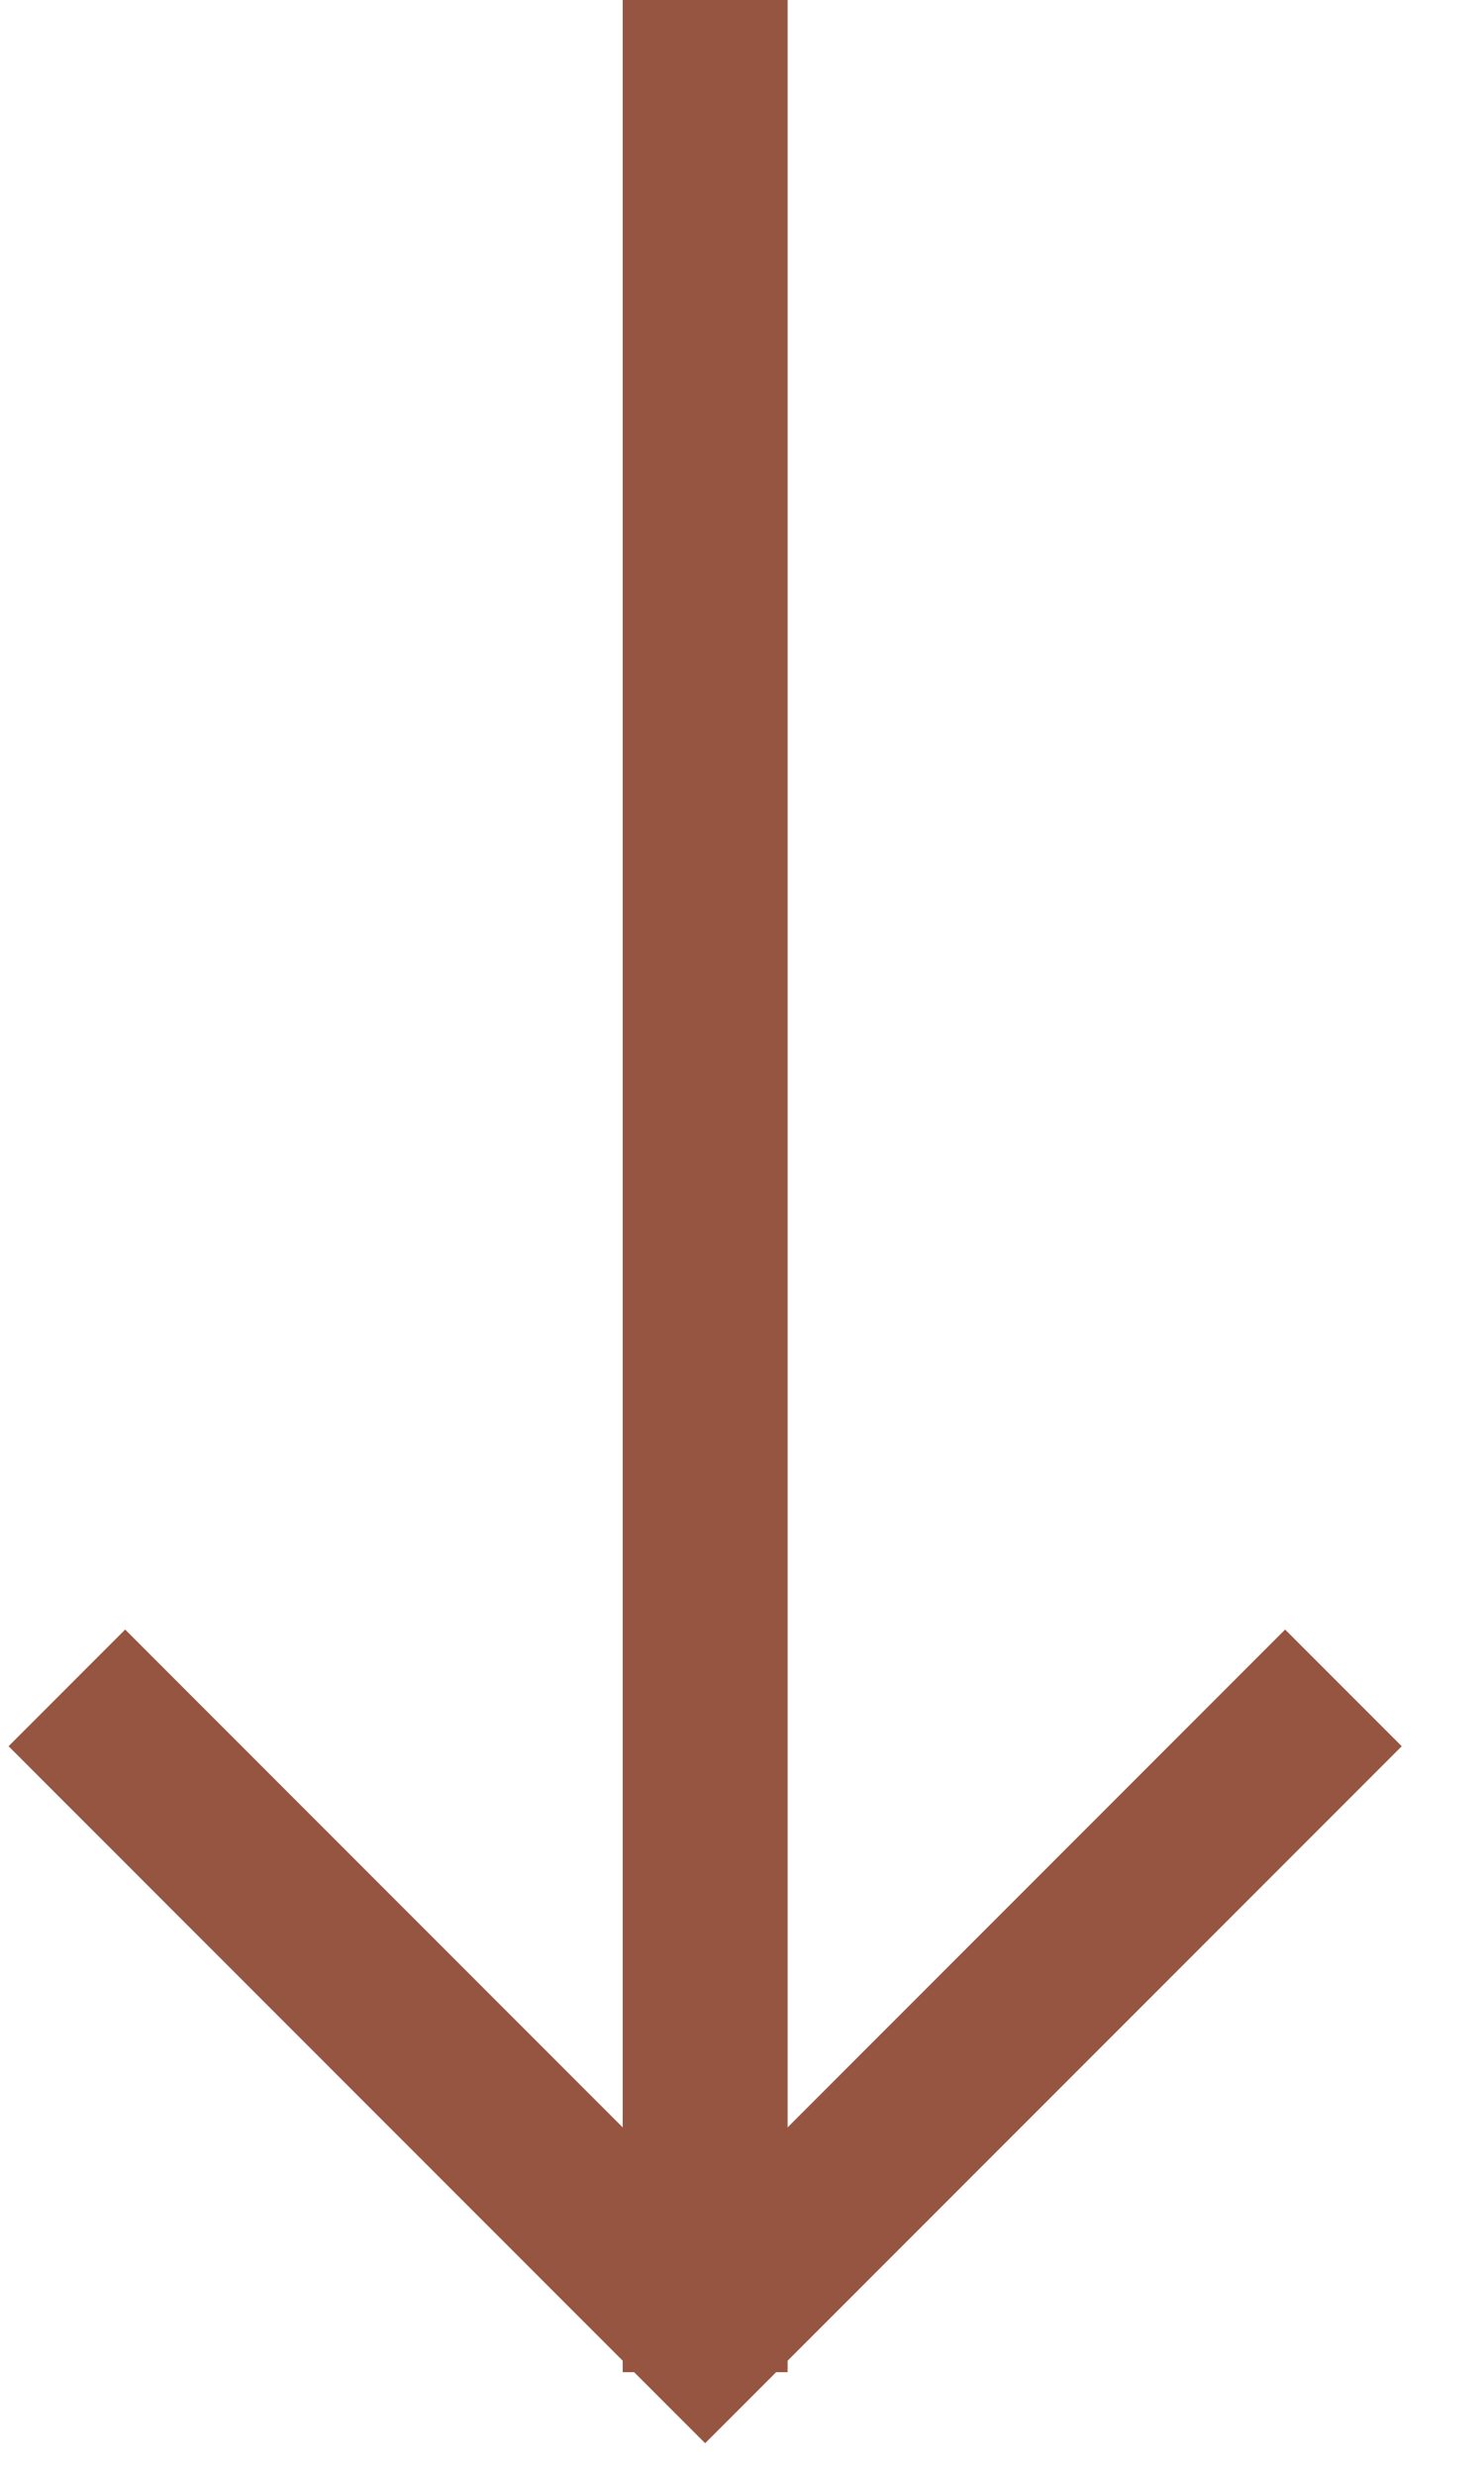 <svg width="18" height="30" viewBox="0 0 18 30" fill="none" xmlns="http://www.w3.org/2000/svg">
<path d="M8.553 0L8.553 28.756" stroke="#965541" stroke-width="2"/>
<path d="M0.811 20.461L8.553 28.203L16.295 20.461" stroke="#965541" stroke-width="2"/>
</svg>
